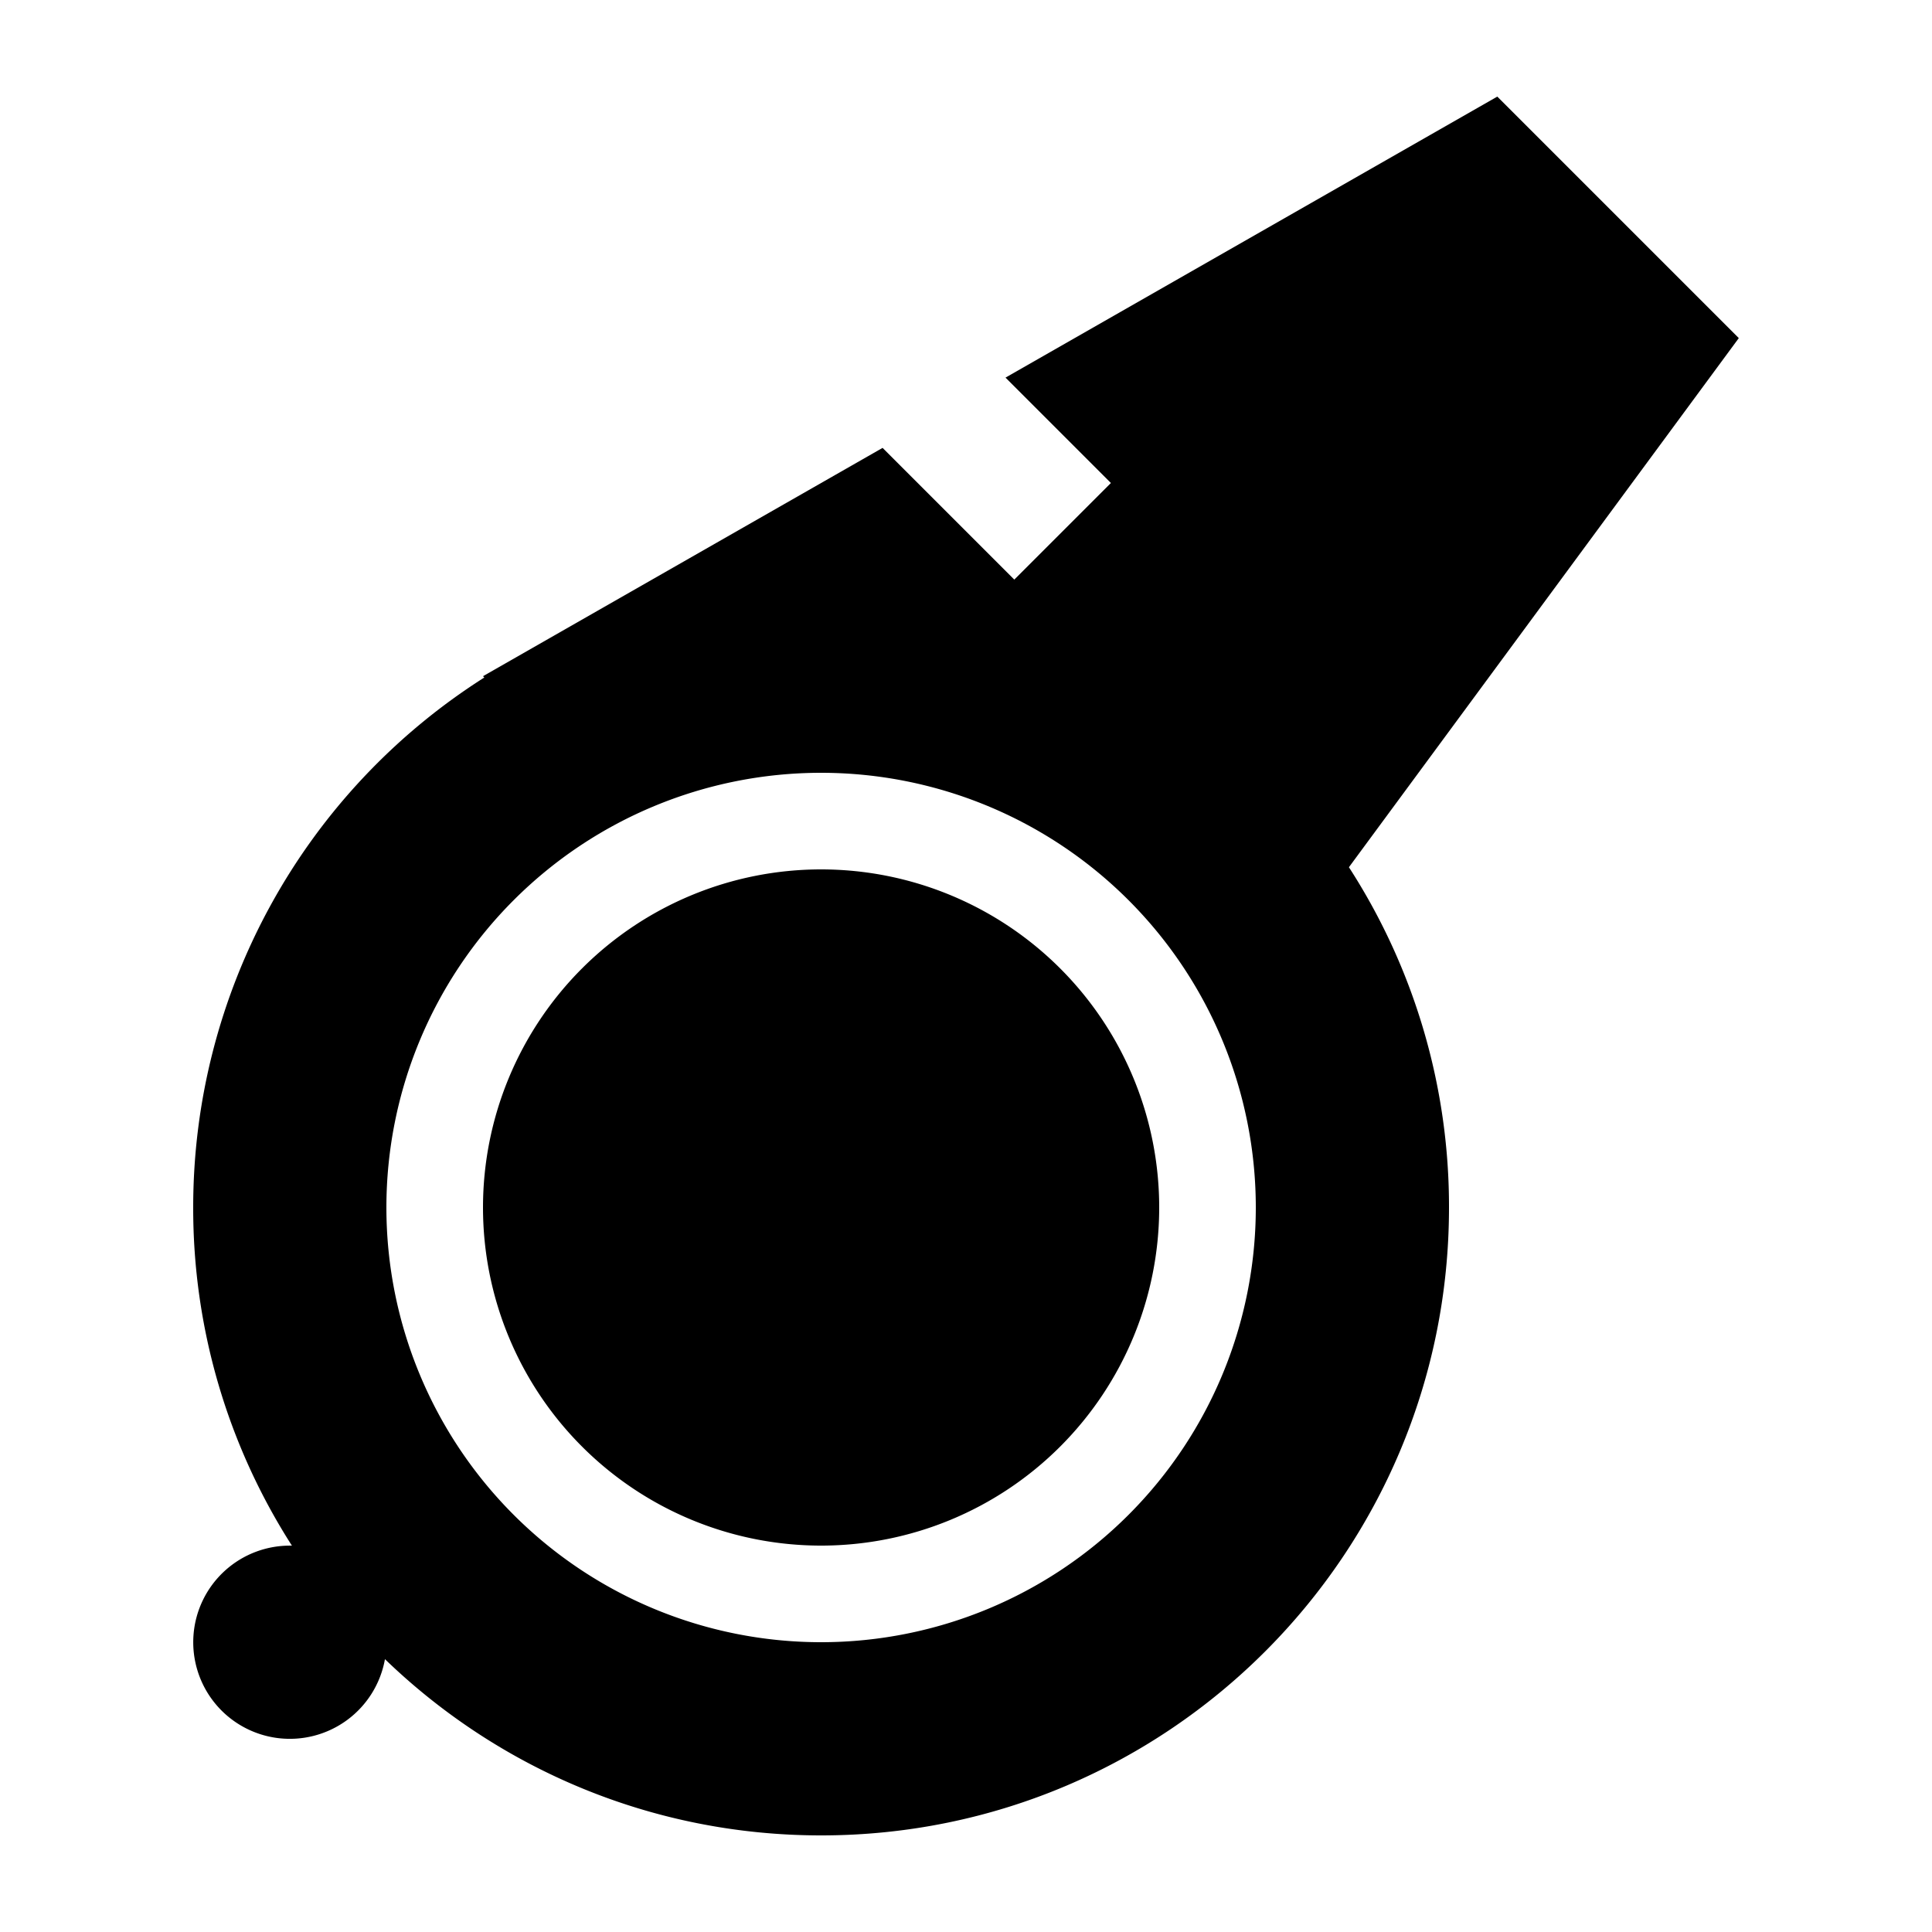 <?xml version="1.0" standalone="no"?><!DOCTYPE svg PUBLIC "-//W3C//DTD SVG 1.1//EN" "http://www.w3.org/Graphics/SVG/1.1/DTD/svg11.dtd"><svg t="1645684612587" class="icon" viewBox="0 0 1024 1024" version="1.1" xmlns="http://www.w3.org/2000/svg" p-id="2218" xmlns:xlink="http://www.w3.org/1999/xlink" width="128" height="128"><defs><style type="text/css"></style></defs><path d="M467.789 237.389L537.6 307.2l51.2-51.2-55.859-55.859L793.6 51.2l128 128-206.643 280.448A331.264 331.264 0 0 1 768 640c0 183.808-148.992 332.8-332.8 332.8-89.805 0-171.315-35.584-231.168-93.414a51.2 51.2 0 1 1-49.306-60.16A331.264 331.264 0 0 1 102.4 640a332.544 332.544 0 0 1 154.291-280.909L256 358.4l211.789-121.011zM435.2 870.4a230.4 230.4 0 1 0 0-460.8 230.4 230.4 0 0 0 0 460.8z m0-51.2a179.2 179.2 0 1 1 0-358.4 179.2 179.2 0 0 1 0 358.4z" p-id="2219"></path></svg>